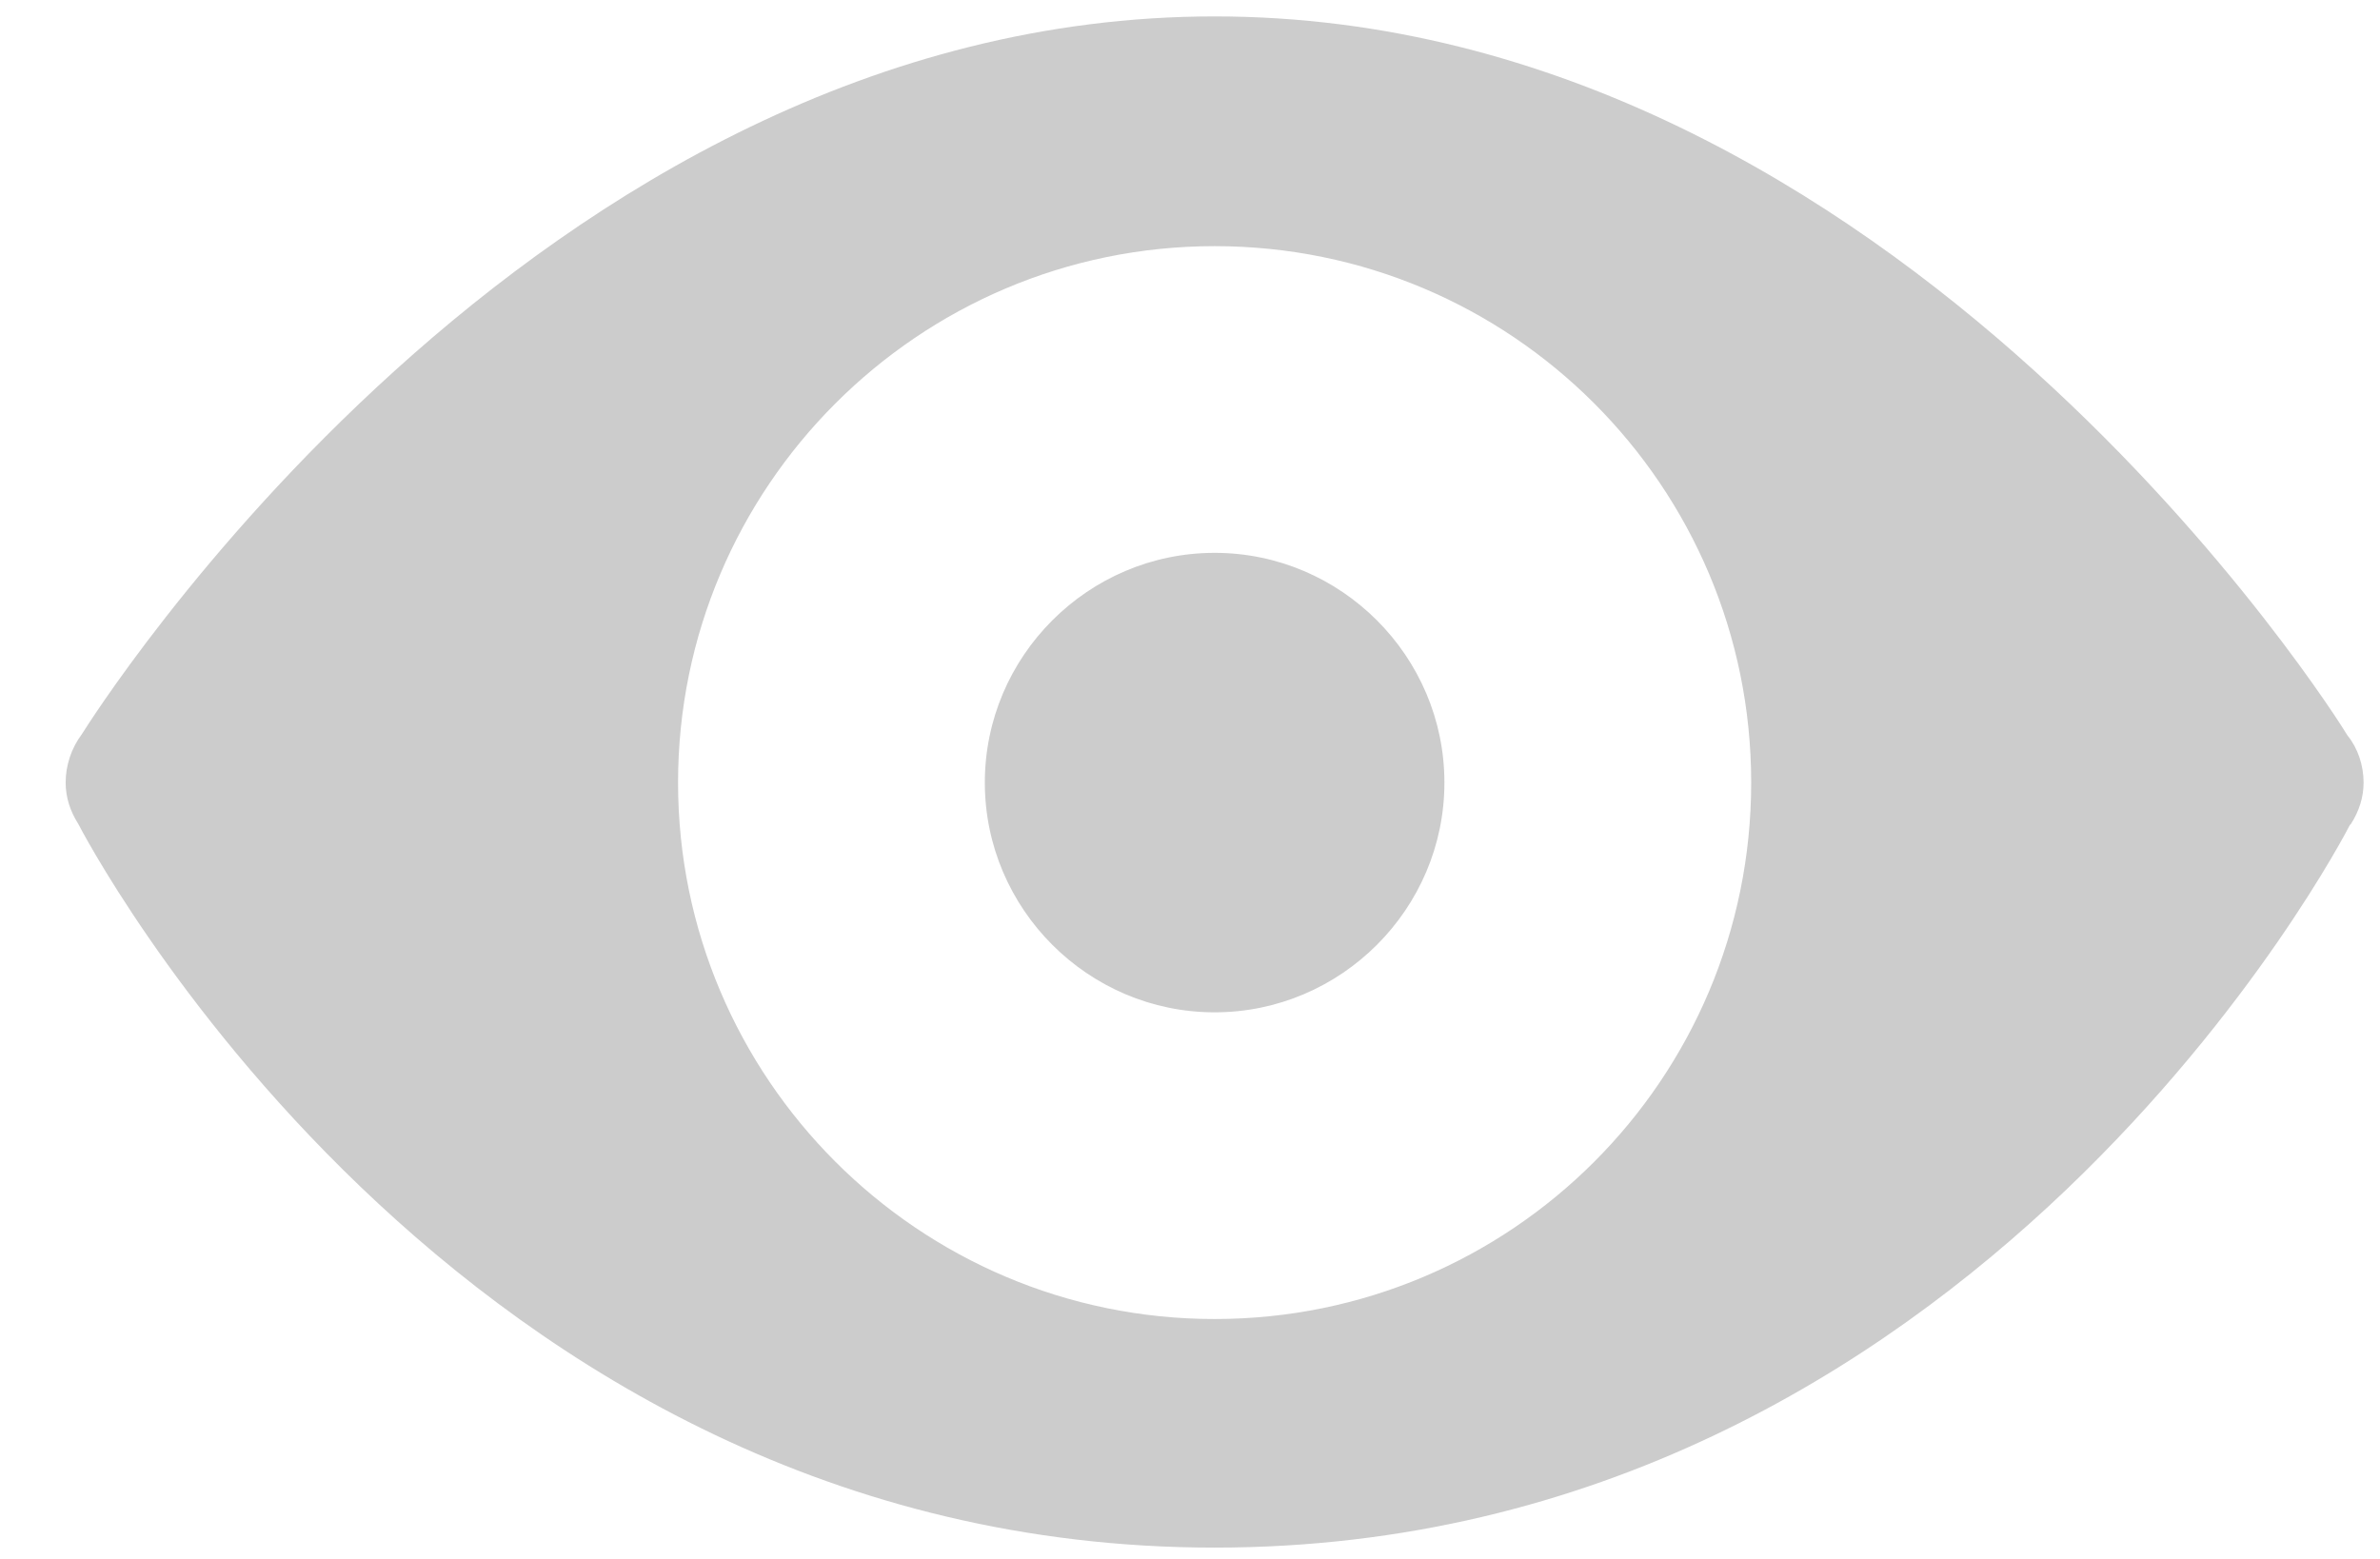 <svg width="29" height="19" viewBox="0 0 29 19" fill="none" xmlns="http://www.w3.org/2000/svg">
<path d="M14.8 0.2C6.47 0.2 1.094 8.796 0.996 8.95C0.87 9.118 0.8 9.328 0.8 9.538C0.8 9.72 0.856 9.888 0.954 10.042C0.968 10.07 5.49 18.862 14.8 18.862C24.082 18.862 28.576 10.168 28.632 10.056L28.646 10.042C28.744 9.888 28.8 9.72 28.8 9.538C28.8 9.328 28.73 9.118 28.604 8.964C28.506 8.796 23.13 0.2 14.8 0.2ZM14.8 3C18.412 3 21.338 5.926 21.338 9.538C21.338 13.15 18.412 16.076 14.8 16.076C11.188 16.076 8.262 13.136 8.262 9.538C8.262 5.94 11.188 3 14.8 3ZM14.8 6.738C13.26 6.738 12 7.998 12 9.538C12 11.078 13.26 12.338 14.8 12.338C16.34 12.338 17.6 11.078 17.6 9.538C17.6 7.998 16.34 6.738 14.8 6.738Z" fill="#CCCCCC"/>
</svg>
